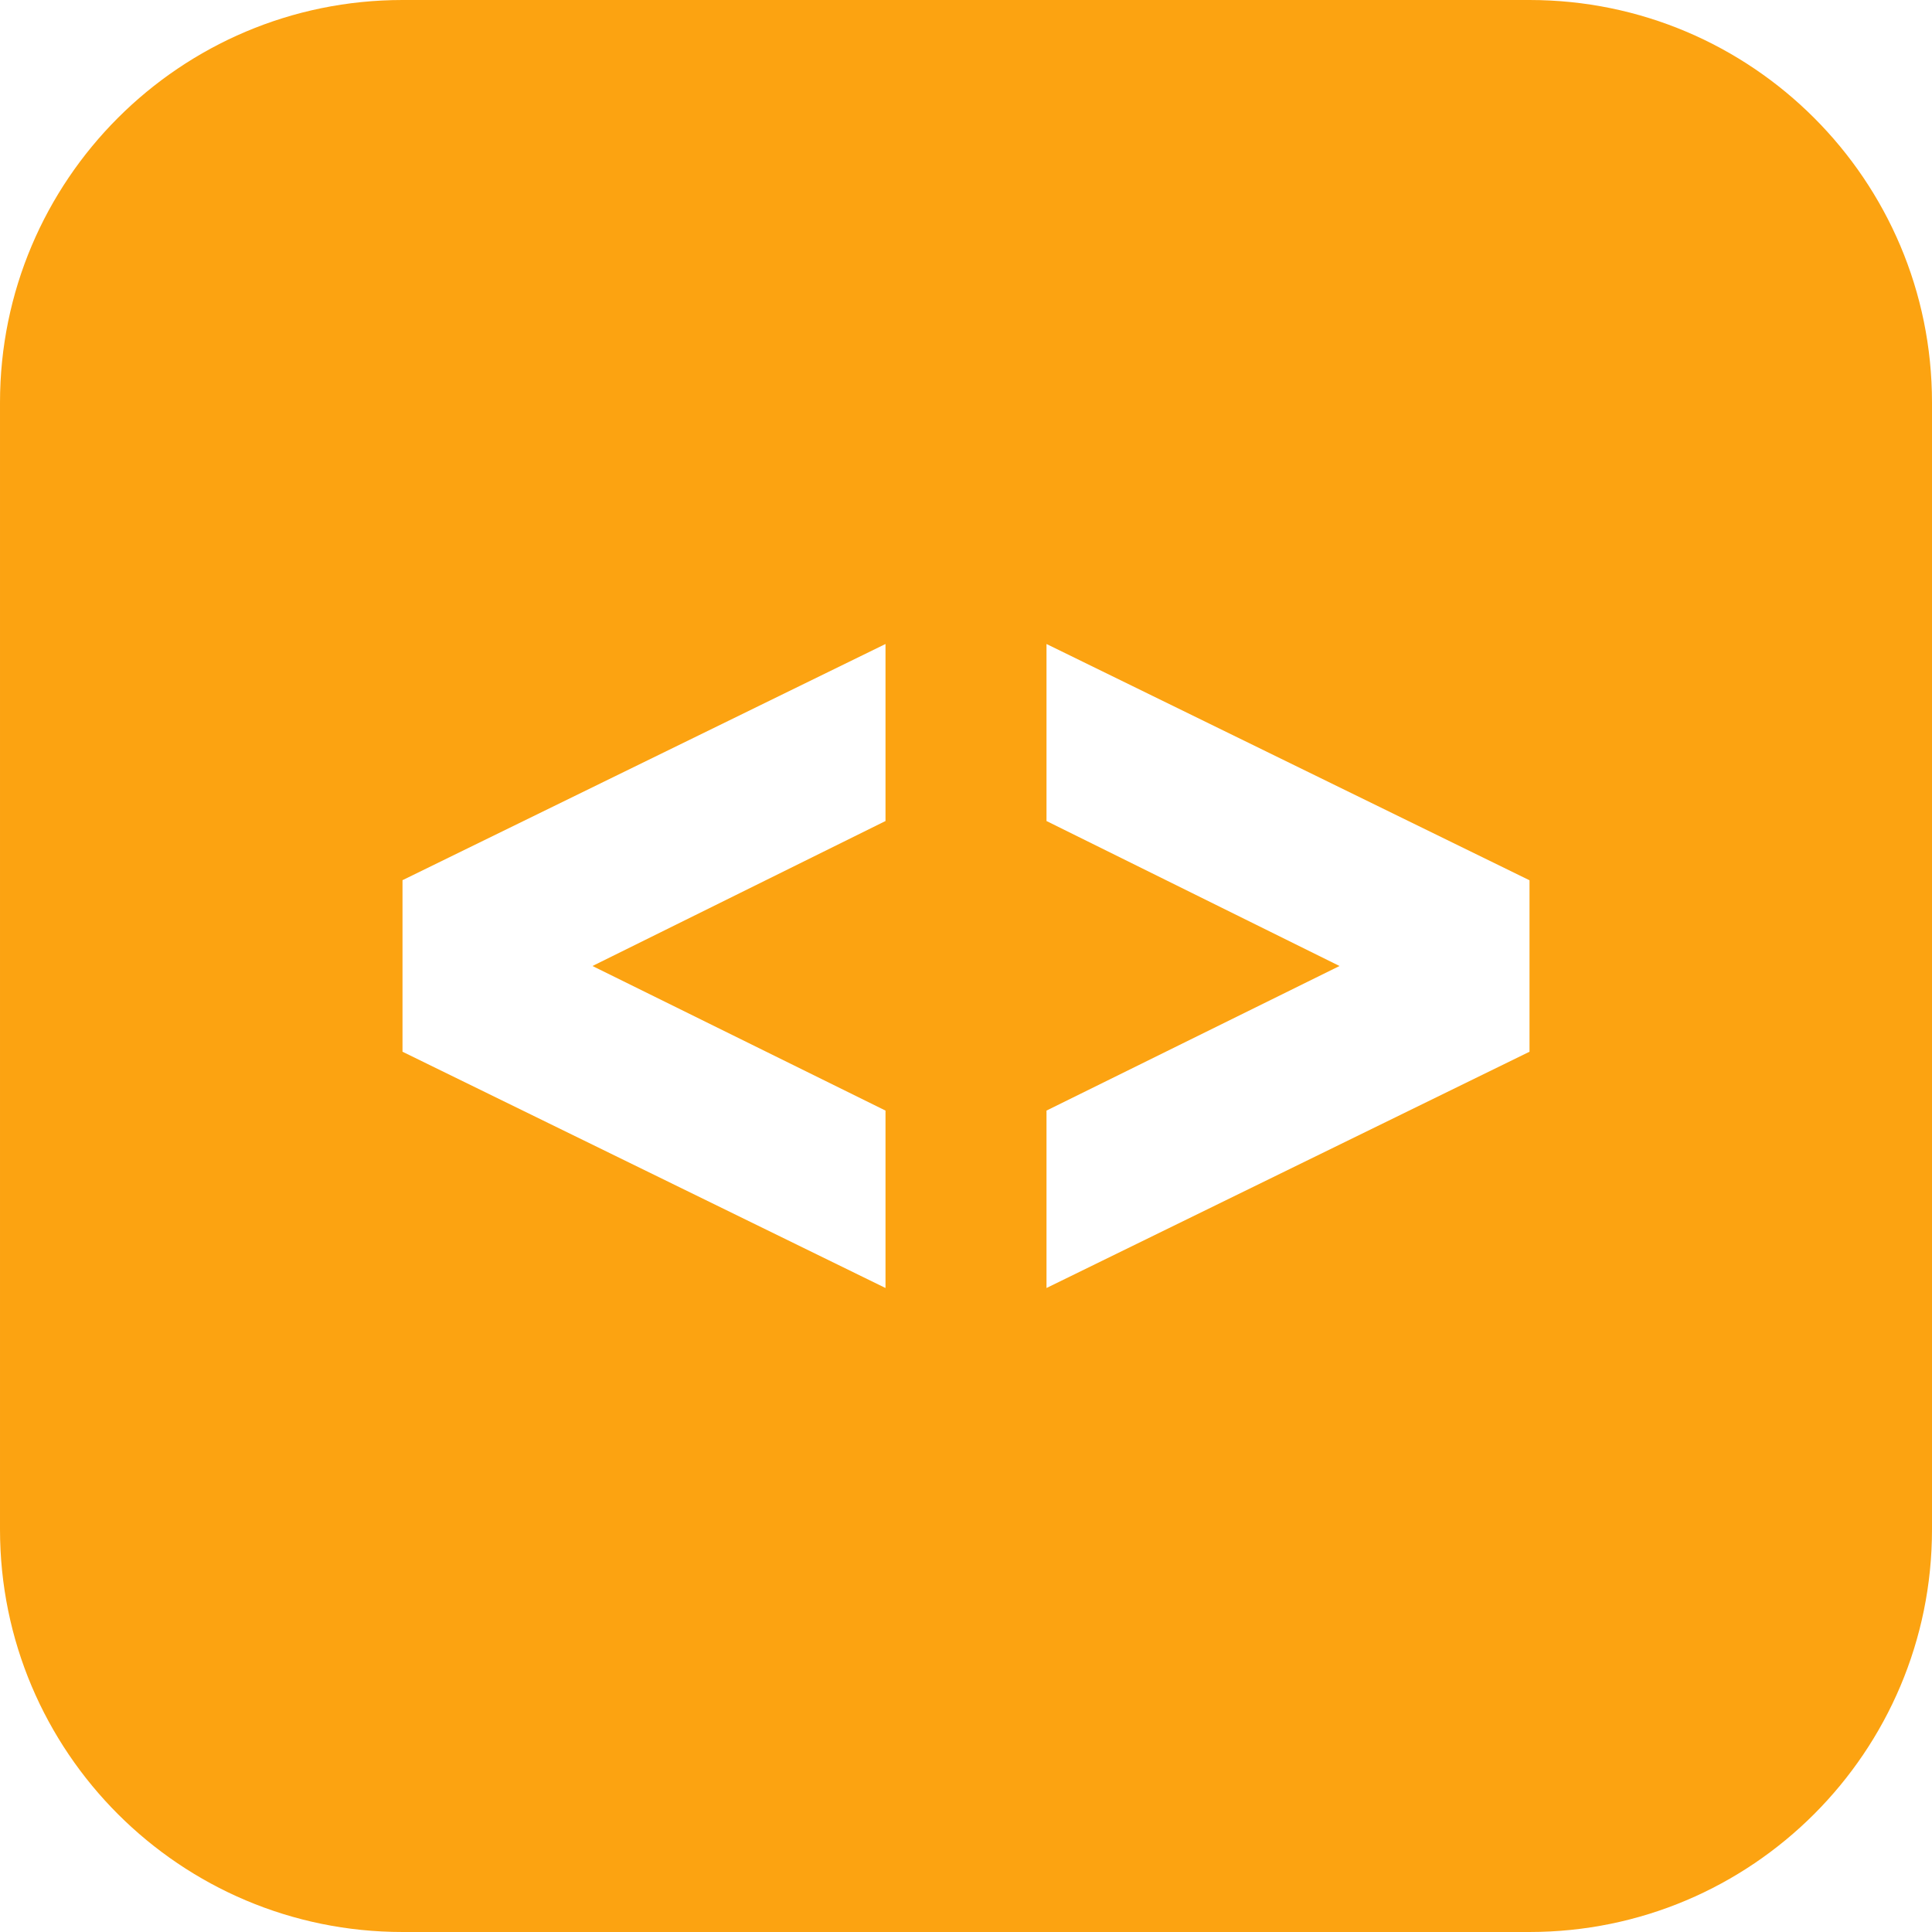 <svg xmlns="http://www.w3.org/2000/svg" fill="#fca311" width="50" height="50" viewBox="0 0 24 24"><path d="M19 0h-14c-2.761 0-5 2.239-5 5v14c0 2.761 2.239 5 5 5h14c2.762 0 5-2.239 5-5v-14c0-2.761-2.238-5-5-5zm-8 10.199l-3.64 1.801 3.64 1.796v2.204l-6-2.935v-2.131l6-2.934v2.199zm8 2.866l-6 2.935v-2.204l3.64-1.796-3.64-1.801v-2.199l6 2.935v2.13z"/></svg>
